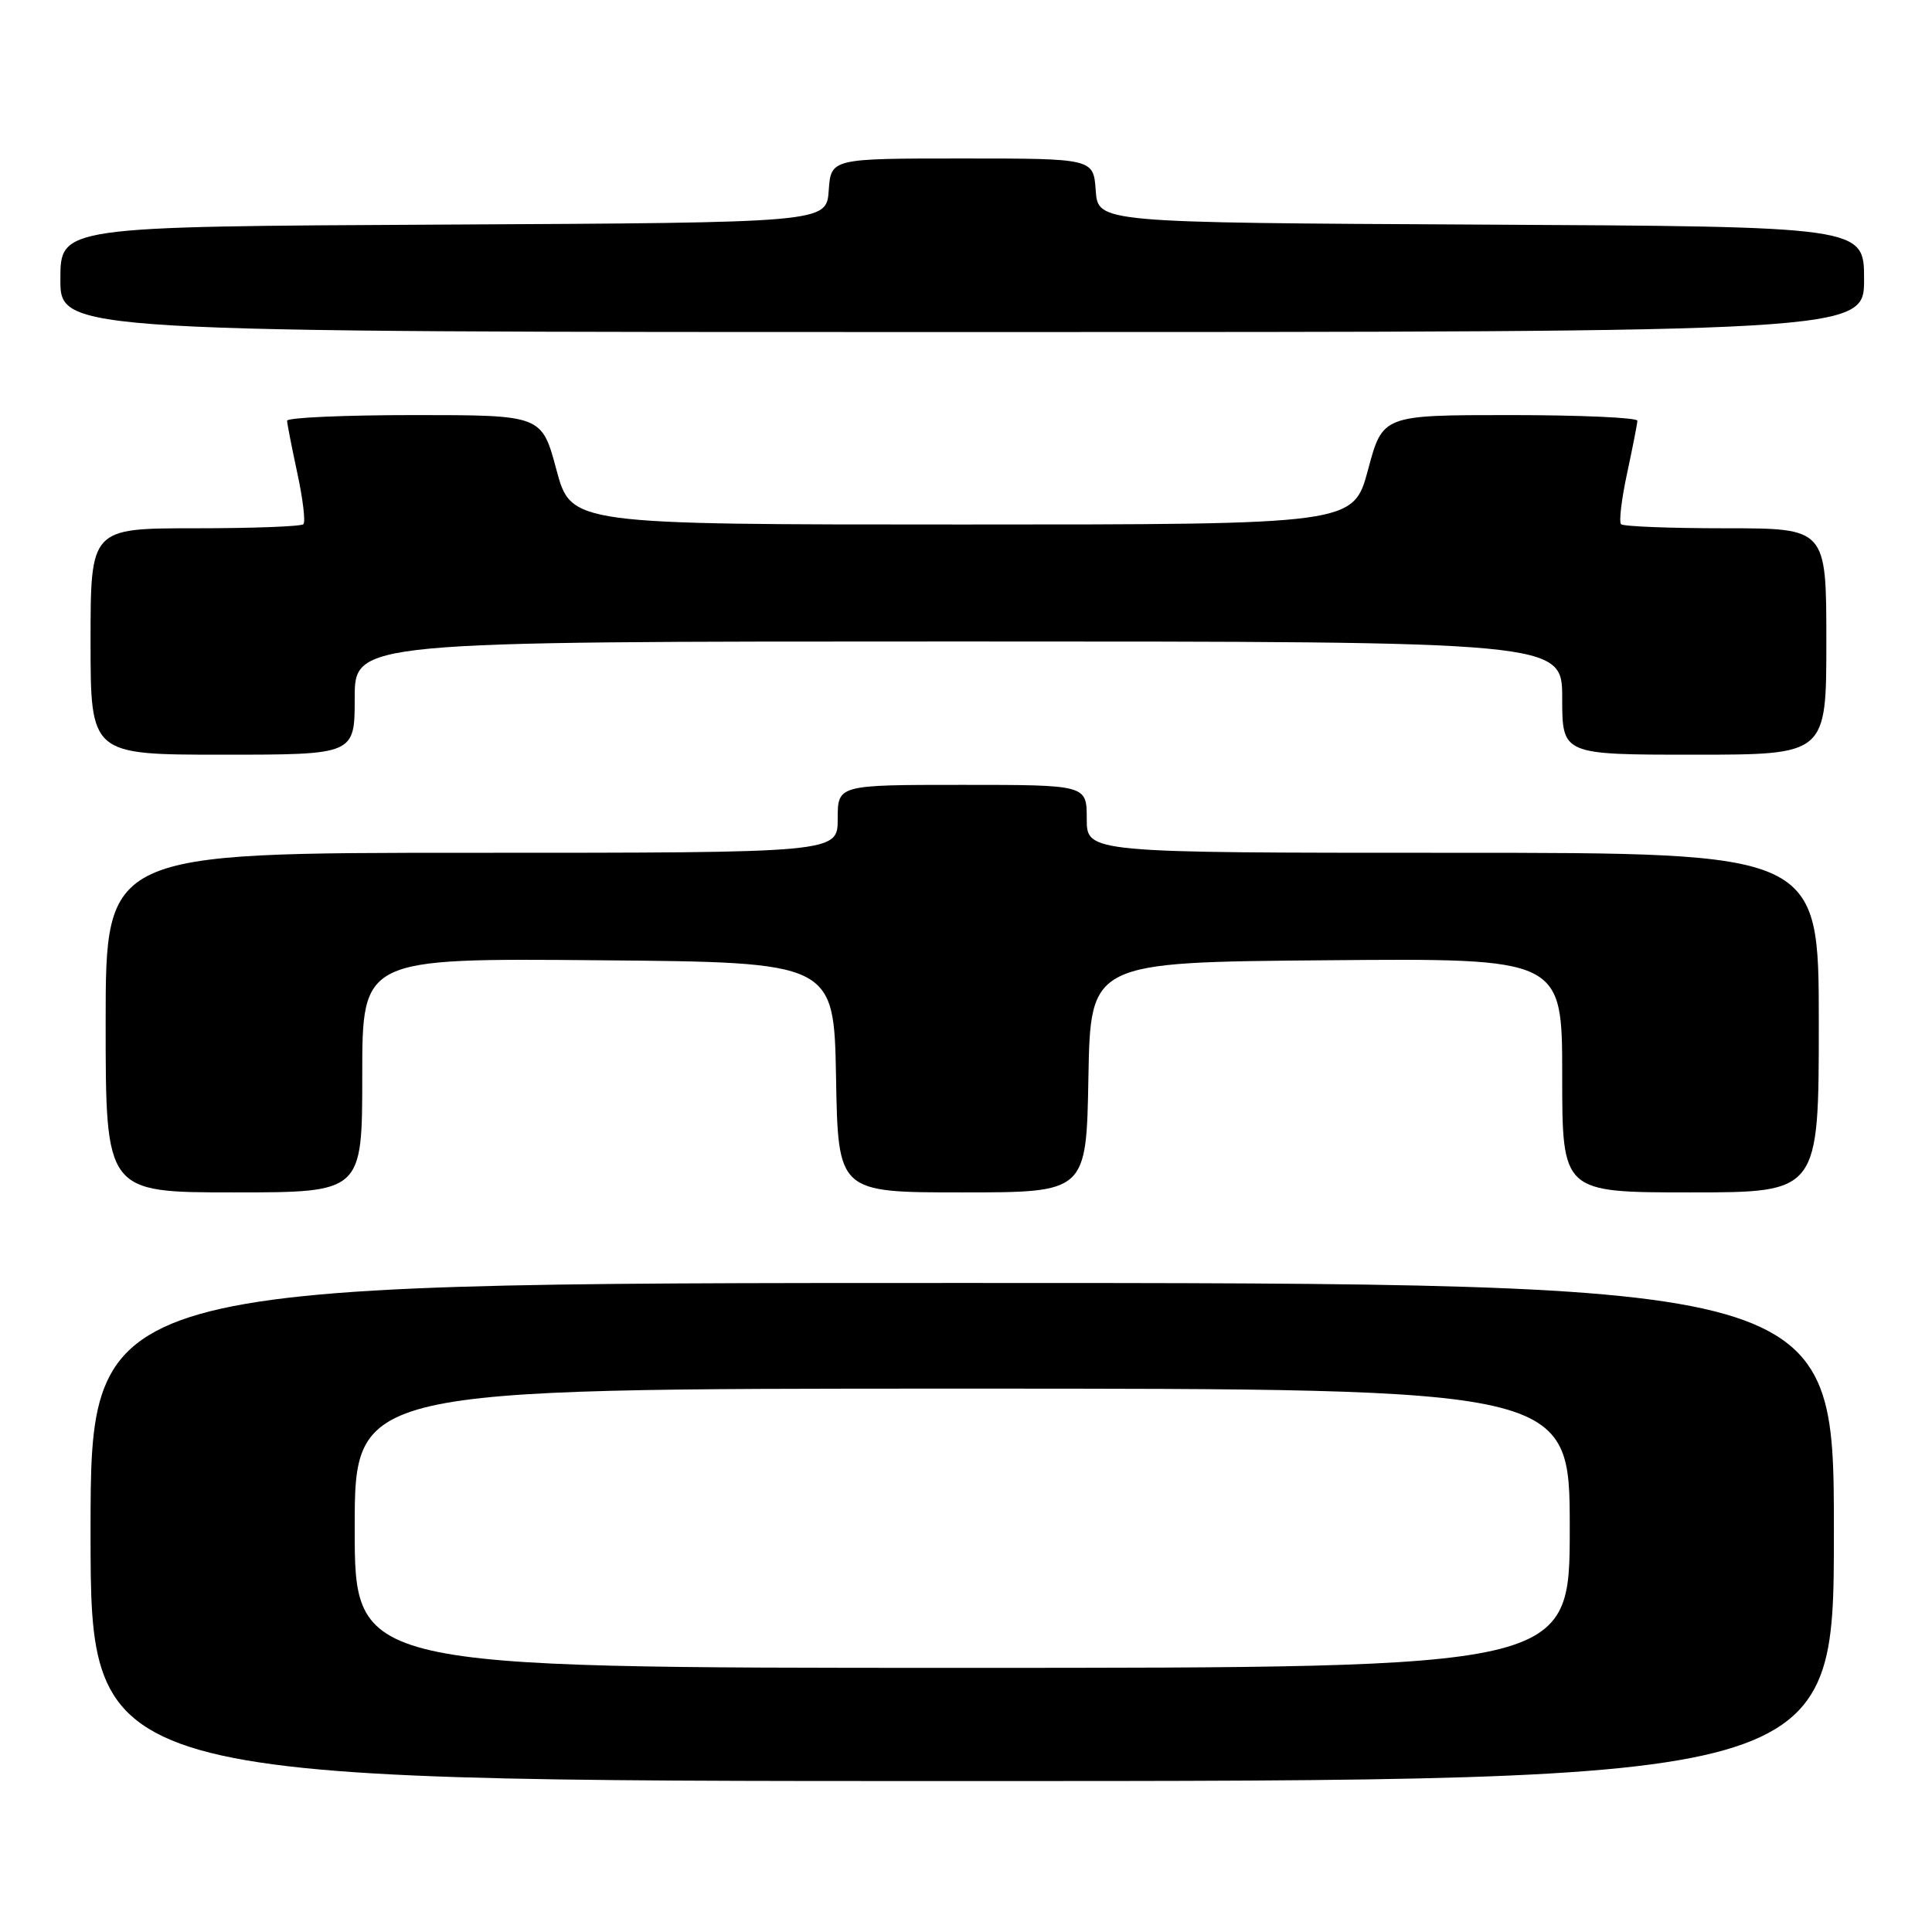 <?xml version="1.0" encoding="UTF-8" standalone="no"?>
<!DOCTYPE svg PUBLIC "-//W3C//DTD SVG 1.1//EN" "http://www.w3.org/Graphics/SVG/1.1/DTD/svg11.dtd" >
<svg xmlns="http://www.w3.org/2000/svg" xmlns:xlink="http://www.w3.org/1999/xlink" version="1.1" viewBox="0 0 256 256">
 <g >
 <path fill="currentColor"
d=" M 243.00 203.00 C 243.00 170.00 243.00 170.00 127.50 170.00 C 12.00 170.00 12.00 170.00 12.00 203.00 C 12.00 236.00 12.00 236.00 127.50 236.00 C 243.00 236.00 243.00 236.00 243.00 203.00 Z  M 48.00 142.49 C 48.00 126.97 48.00 126.97 79.25 127.24 C 110.50 127.50 110.50 127.50 110.78 142.75 C 111.05 158.00 111.05 158.00 127.50 158.00 C 143.95 158.00 143.95 158.00 144.22 142.75 C 144.50 127.50 144.50 127.50 175.75 127.24 C 207.00 126.97 207.00 126.97 207.00 142.49 C 207.00 158.00 207.00 158.00 224.00 158.00 C 241.00 158.00 241.00 158.00 241.00 135.50 C 241.00 113.00 241.00 113.00 192.50 113.00 C 144.00 113.00 144.00 113.00 144.00 108.50 C 144.00 104.00 144.00 104.00 127.50 104.00 C 111.00 104.00 111.00 104.00 111.00 108.50 C 111.00 113.00 111.00 113.00 62.50 113.00 C 14.00 113.00 14.00 113.00 14.00 135.50 C 14.00 158.00 14.00 158.00 31.00 158.00 C 48.00 158.00 48.00 158.00 48.00 142.49 Z  M 47.00 92.50 C 47.00 85.00 47.00 85.00 127.00 85.00 C 207.00 85.00 207.00 85.00 207.00 92.50 C 207.00 100.00 207.00 100.00 224.50 100.00 C 242.00 100.00 242.00 100.00 242.00 85.00 C 242.00 70.00 242.00 70.00 228.67 70.00 C 221.33 70.00 215.09 69.76 214.80 69.46 C 214.50 69.17 214.86 66.13 215.60 62.71 C 216.33 59.30 216.95 56.16 216.96 55.75 C 216.98 55.34 209.40 55.00 200.11 55.00 C 183.21 55.00 183.21 55.00 181.27 62.25 C 179.32 69.50 179.32 69.50 127.50 69.50 C 75.68 69.50 75.68 69.50 73.73 62.25 C 71.79 55.00 71.79 55.00 54.89 55.00 C 45.60 55.00 38.02 55.34 38.04 55.75 C 38.05 56.16 38.67 59.30 39.40 62.71 C 40.14 66.13 40.50 69.17 40.20 69.46 C 39.91 69.76 33.44 70.00 25.83 70.00 C 12.00 70.00 12.00 70.00 12.00 85.00 C 12.00 100.00 12.00 100.00 29.50 100.00 C 47.00 100.00 47.00 100.00 47.00 92.50 Z  M 247.00 37.01 C 247.00 30.02 247.00 30.02 196.25 29.76 C 145.50 29.50 145.50 29.50 145.19 25.25 C 144.89 21.00 144.89 21.00 127.50 21.00 C 110.11 21.00 110.11 21.00 109.81 25.25 C 109.50 29.50 109.50 29.50 58.75 29.76 C 8.00 30.02 8.00 30.02 8.00 37.01 C 8.00 44.00 8.00 44.00 127.50 44.00 C 247.00 44.00 247.00 44.00 247.00 37.01 Z  M 47.00 202.50 C 47.00 184.00 47.00 184.00 127.50 184.00 C 208.00 184.00 208.00 184.00 208.00 202.50 C 208.00 221.00 208.00 221.00 127.50 221.00 C 47.00 221.00 47.00 221.00 47.00 202.50 Z "/>
</g>
</svg>